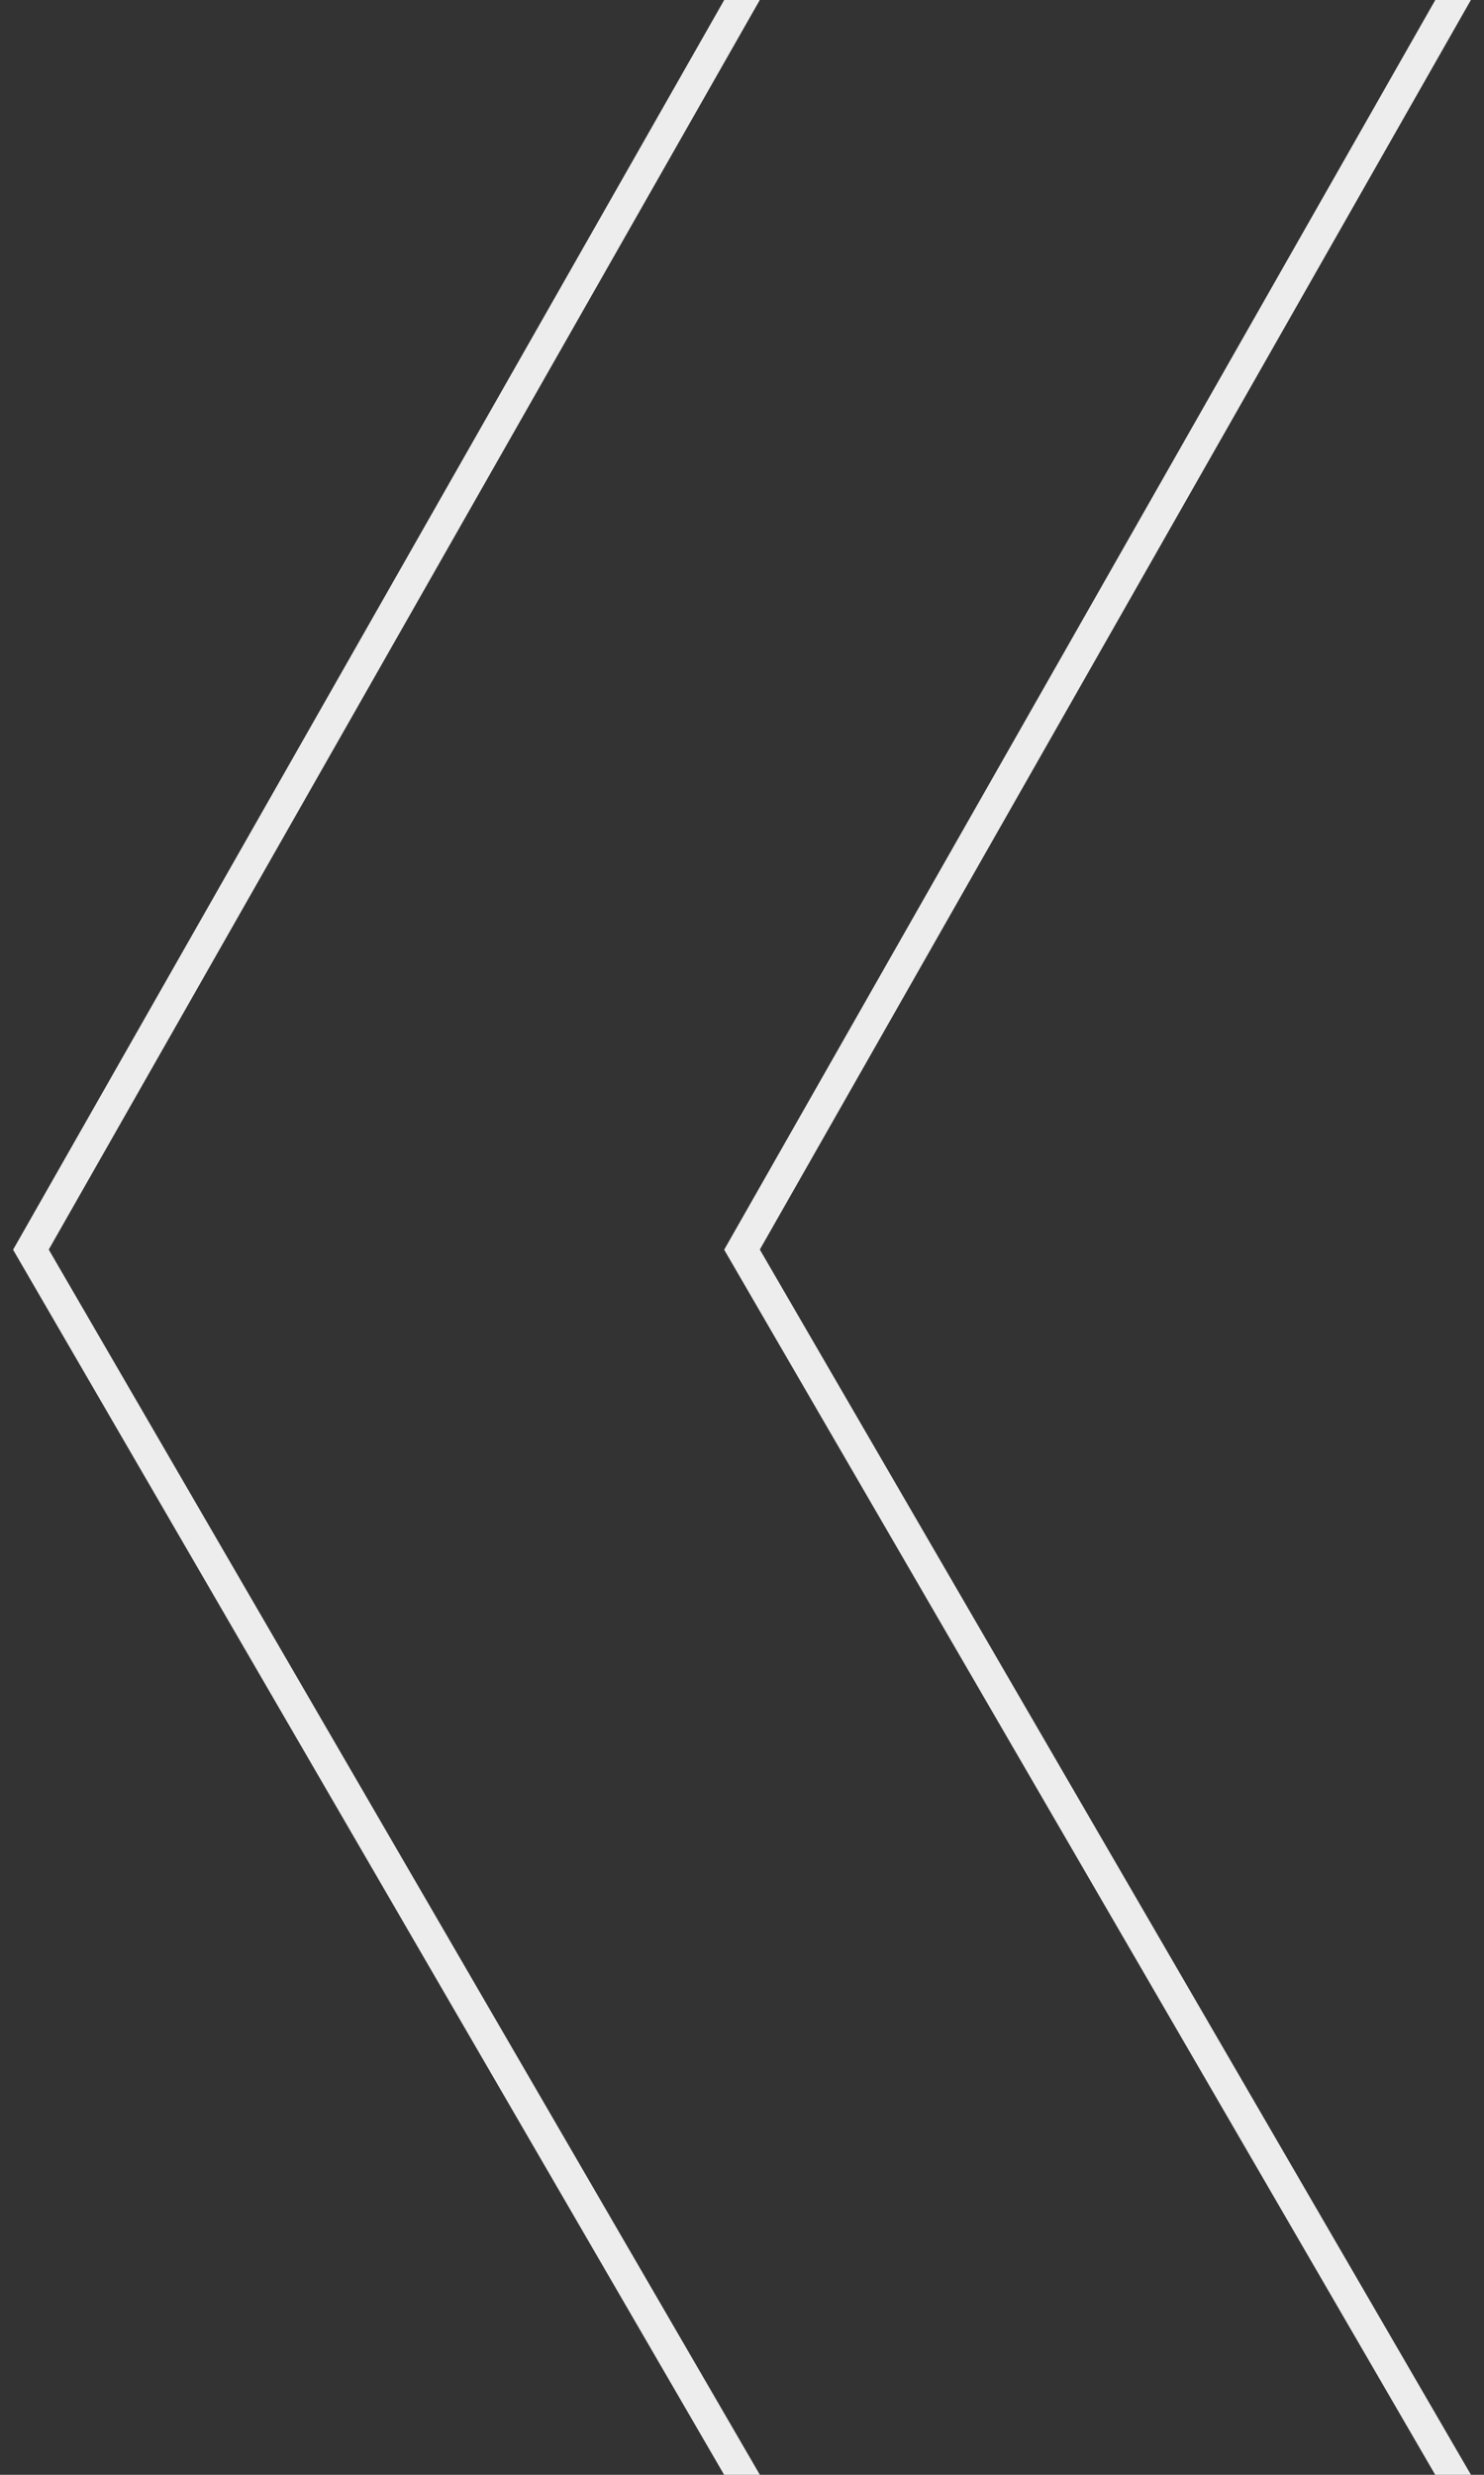 <svg xmlns="http://www.w3.org/2000/svg" width="48" height="80" viewBox="0 0 48 80">
    <rect x="0" y="0" width="48" height="80" fill="#333333" stroke="none"/>
    <g fill="none" fill-rule="evenodd" stroke="#EDEDED" stroke-linecap="square">
        <path d="M47 0L24 40.396 47 80M24 0L1 40.396 24 80"/>
    </g>
</svg>
